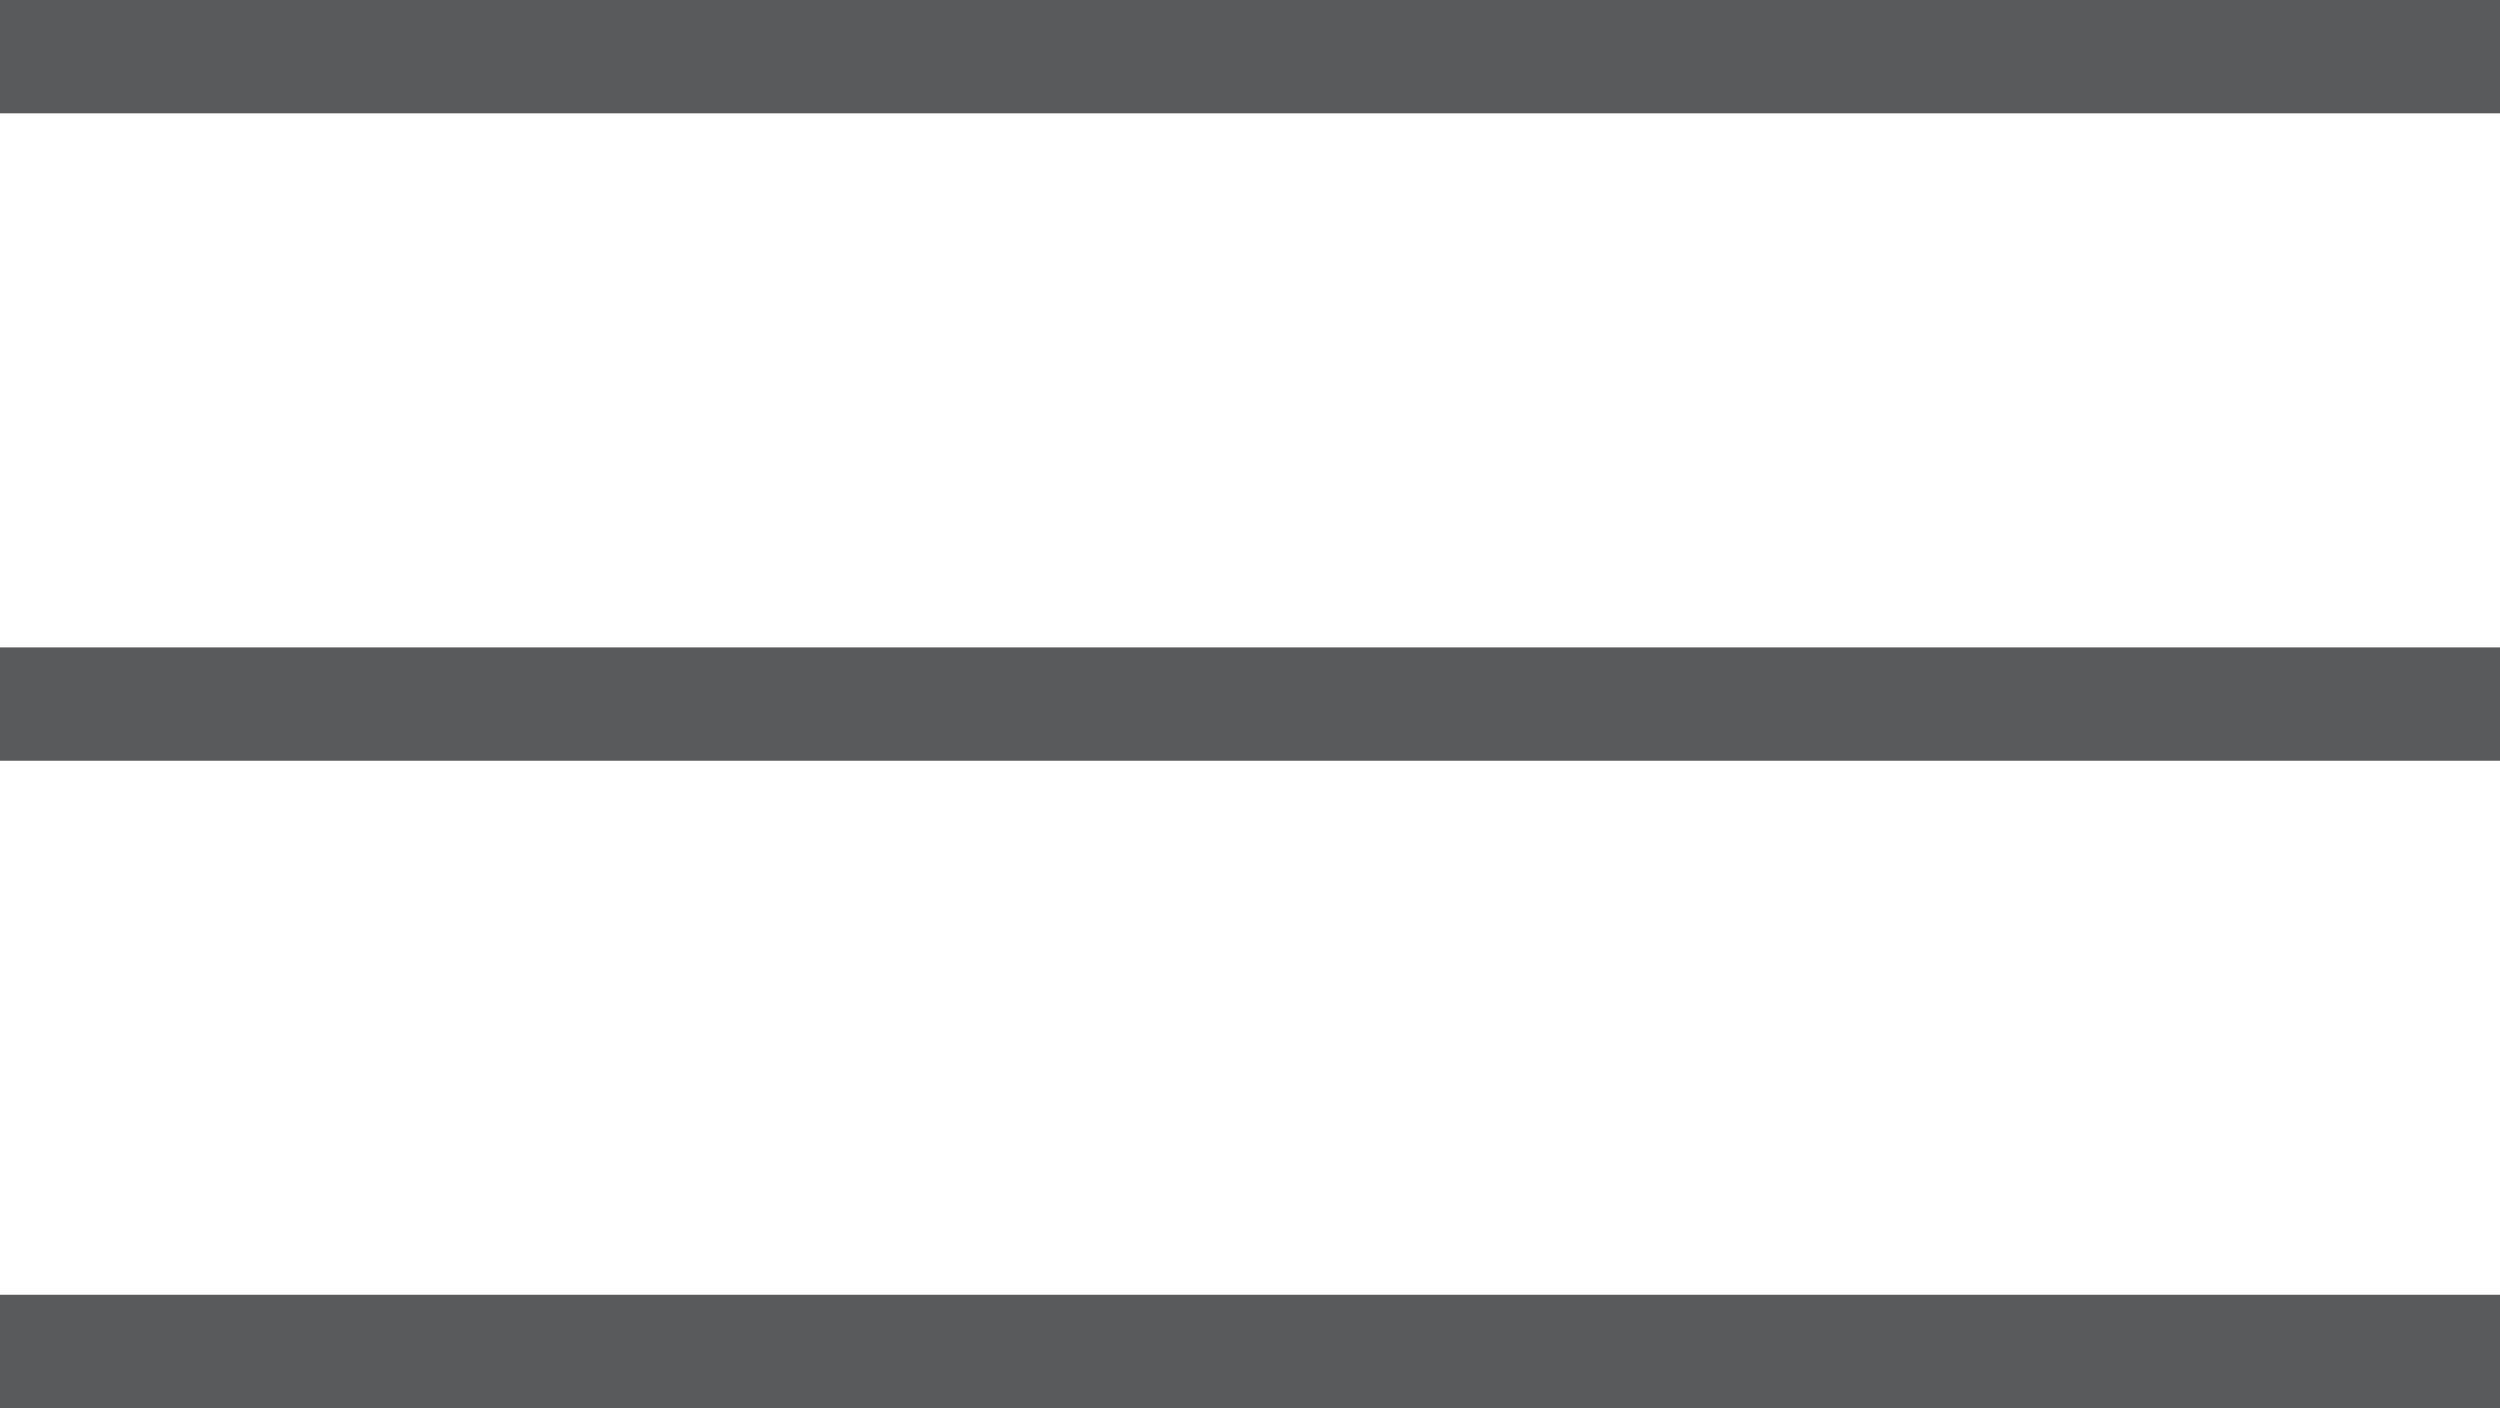 <svg xmlns="http://www.w3.org/2000/svg" width="33.093" height="18.639" viewBox="0 0 33.093 18.639">
  <g id="icon-navigation-brown" transform="translate(0 0.75)">
    <line id="Line_5" data-name="Line 5" x2="33.093" fill="none" stroke="#58595b" stroke-miterlimit="10" stroke-width="1.5"/>
    <line id="Line_6" data-name="Line 6" x2="33.093" transform="translate(0 8.57)" fill="none" stroke="#58595b" stroke-miterlimit="10" stroke-width="1.5"/>
    <line id="Line_7" data-name="Line 7" x2="33.093" transform="translate(0 17.139)" fill="none" stroke="#58595b" stroke-miterlimit="10" stroke-width="1.5"/>
  </g>
</svg>
